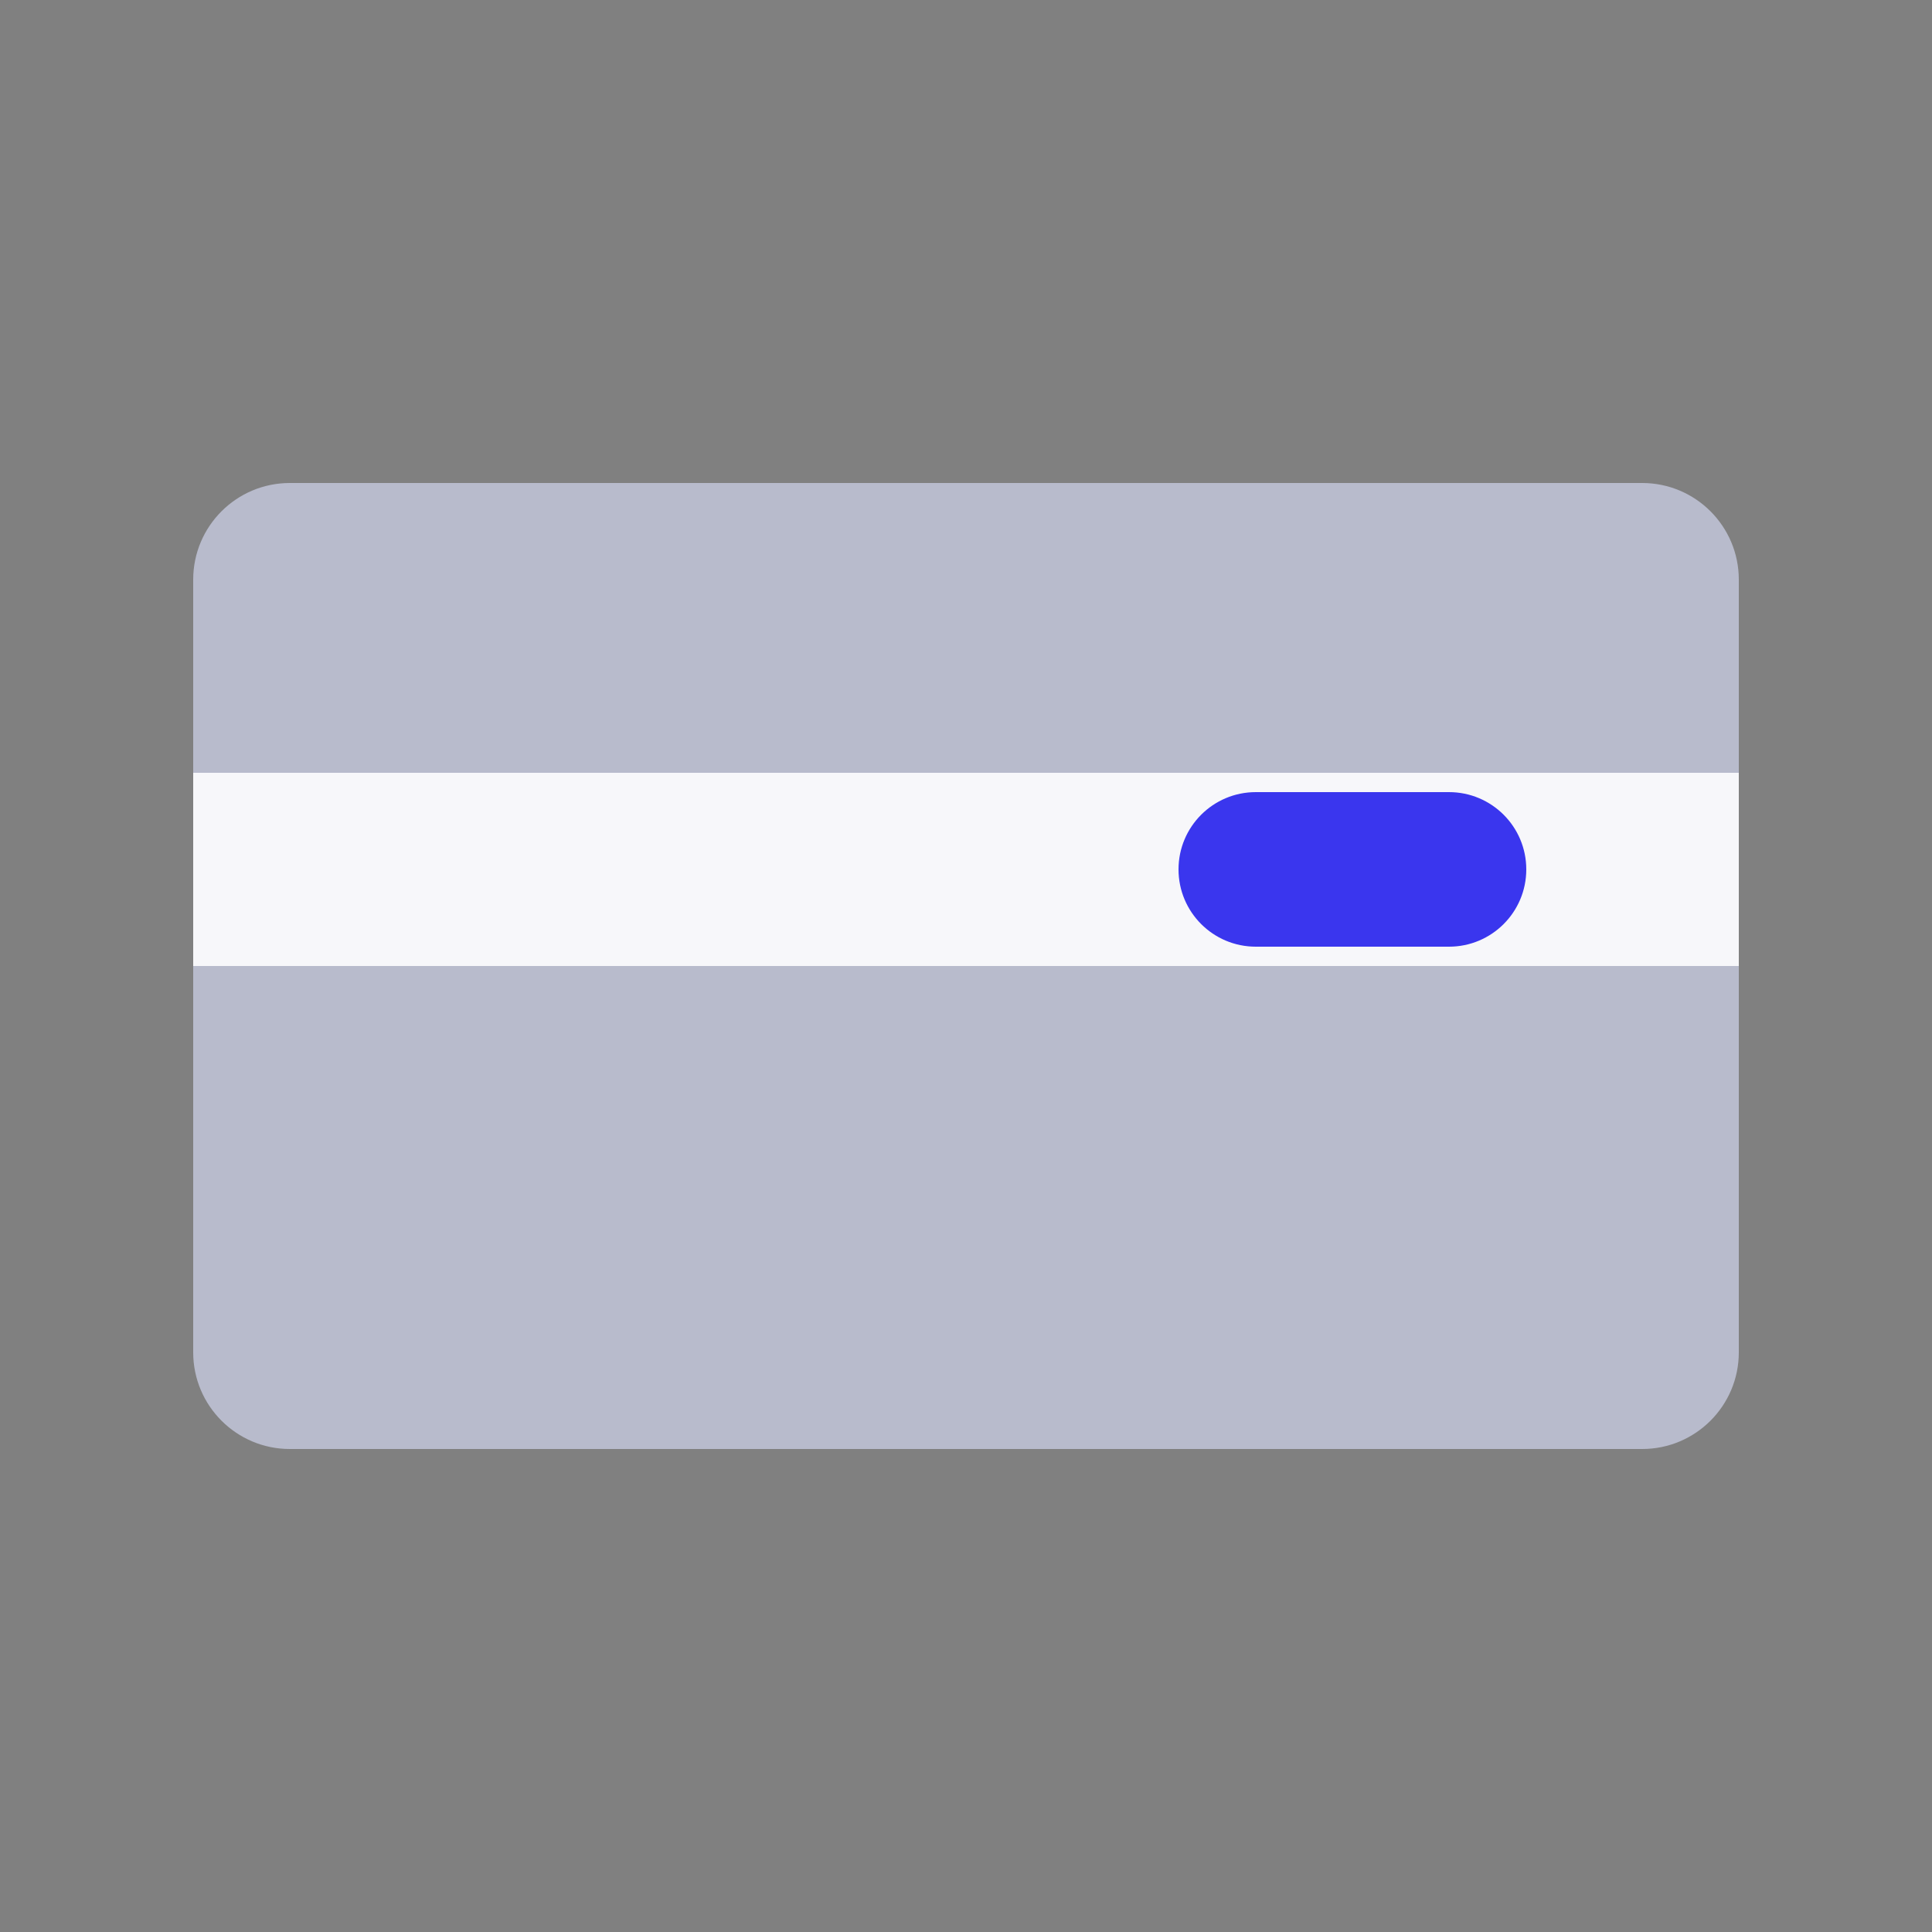 <?xml version="1.0" encoding="UTF-8"?>
<svg width="20px" height="20px" viewBox="0 0 20 20" version="1.1" xmlns="http://www.w3.org/2000/svg" xmlns:xlink="http://www.w3.org/1999/xlink">
    <rect x="0" y="0" width="20" height="20" fill="#808080" stroke="none"/>
    <title>切片</title>
    <g id="DO-IT" stroke="none" stroke-width="1" fill="none" fill-rule="evenodd">
        <g id="DOIT视觉规范" transform="translate(-266, -724)">
            <g id="doit-icon-salary" transform="translate(266, 724)">
                <rect id="矩形" fill-opacity="0" fill="#FFFFFF" x="0" y="0" width="20" height="20"></rect>
                <path d="M3,5 L17,5 C17.552,5 18,5.448 18,6 L18,14 C18,14.552 17.552,15 17,15 L3,15 C2.448,15 2,14.552 2,14 L2,6 C2,5.448 2.448,5 3,5 Z" id="矩形" fill="#B8BBCC"></path>
                <rect id="矩形" fill="#F7F7FA" x="2" y="8" width="16" height="2"></rect>
                <path d="M15,8.2 C15.442,8.2 15.8,8.558 15.8,9 C15.8,9.442 15.442,9.8 15,9.8 L13,9.8 C12.558,9.8 12.2,9.442 12.2,9 C12.2,8.558 12.558,8.2 13,8.2 L15,8.2 Z" id="路径" fill="#3A36EE" fill-rule="nonzero"></path>
            </g>
        </g>
    </g>
</svg>